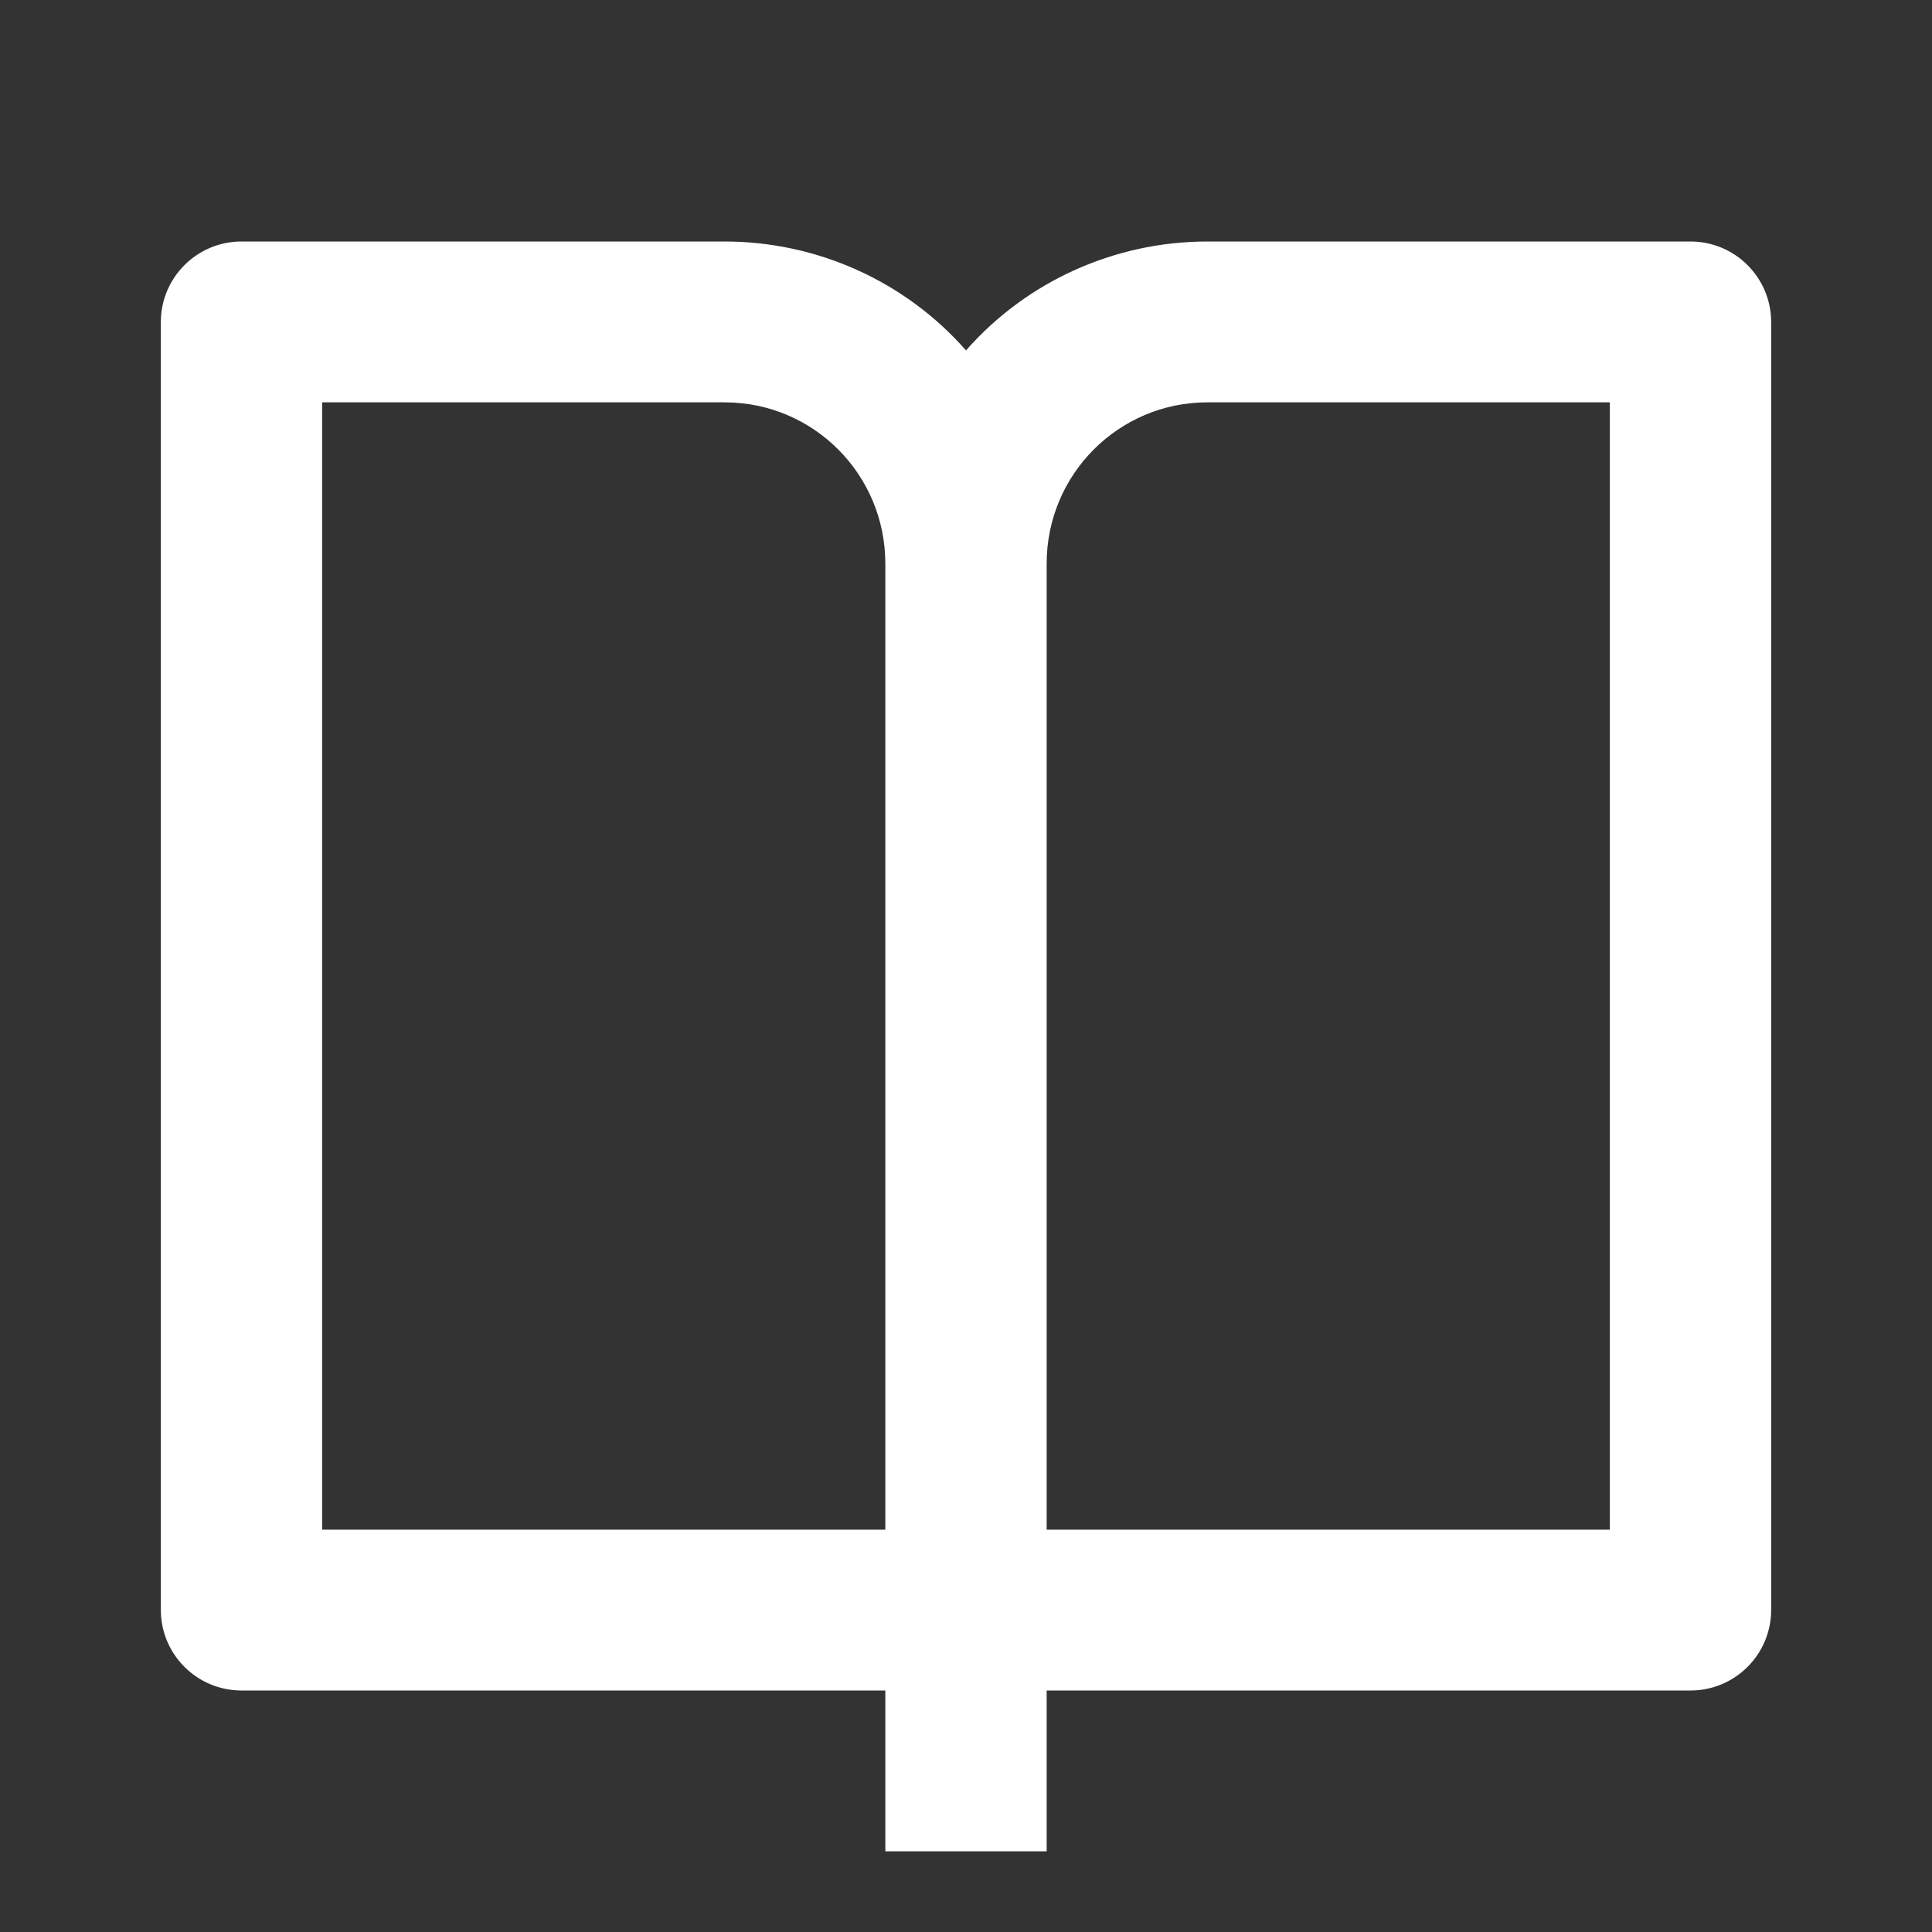 <?xml version="1.0" encoding="UTF-8"?>
<svg xmlns="http://www.w3.org/2000/svg" xmlns:xlink="http://www.w3.org/1999/xlink" width="16" height="16" viewBox="0 0 16 16" version="1.1">
<rect x="0" y="0" width="16" height="16" fill="#333333" stroke="none"/>
<g id="surface1">
<path style=" stroke:none;fill-rule:nonzero;fill:rgb(100%,100%,100%);fill-opacity:1;" d="M 8.668 14 L 8.668 15.332 L 7.332 15.332 L 7.332 14 L 2 14 C 1.633 14 1.332 13.703 1.332 13.332 L 1.332 2.668 C 1.332 2.297 1.633 2 2 2 L 6 2 C 6.766 2 7.496 2.328 8 2.902 C 8.504 2.328 9.234 2 10 2 L 14 2 C 14.367 2 14.668 2.297 14.668 2.668 L 14.668 13.332 C 14.668 13.703 14.367 14 14 14 Z M 13.332 12.668 L 13.332 3.332 L 10 3.332 C 9.262 3.332 8.668 3.93 8.668 4.668 L 8.668 12.668 Z M 7.332 12.668 L 7.332 4.668 C 7.332 3.93 6.738 3.332 6 3.332 L 2.668 3.332 L 2.668 12.668 Z M 7.332 12.668 "/>
</g>
</svg>

